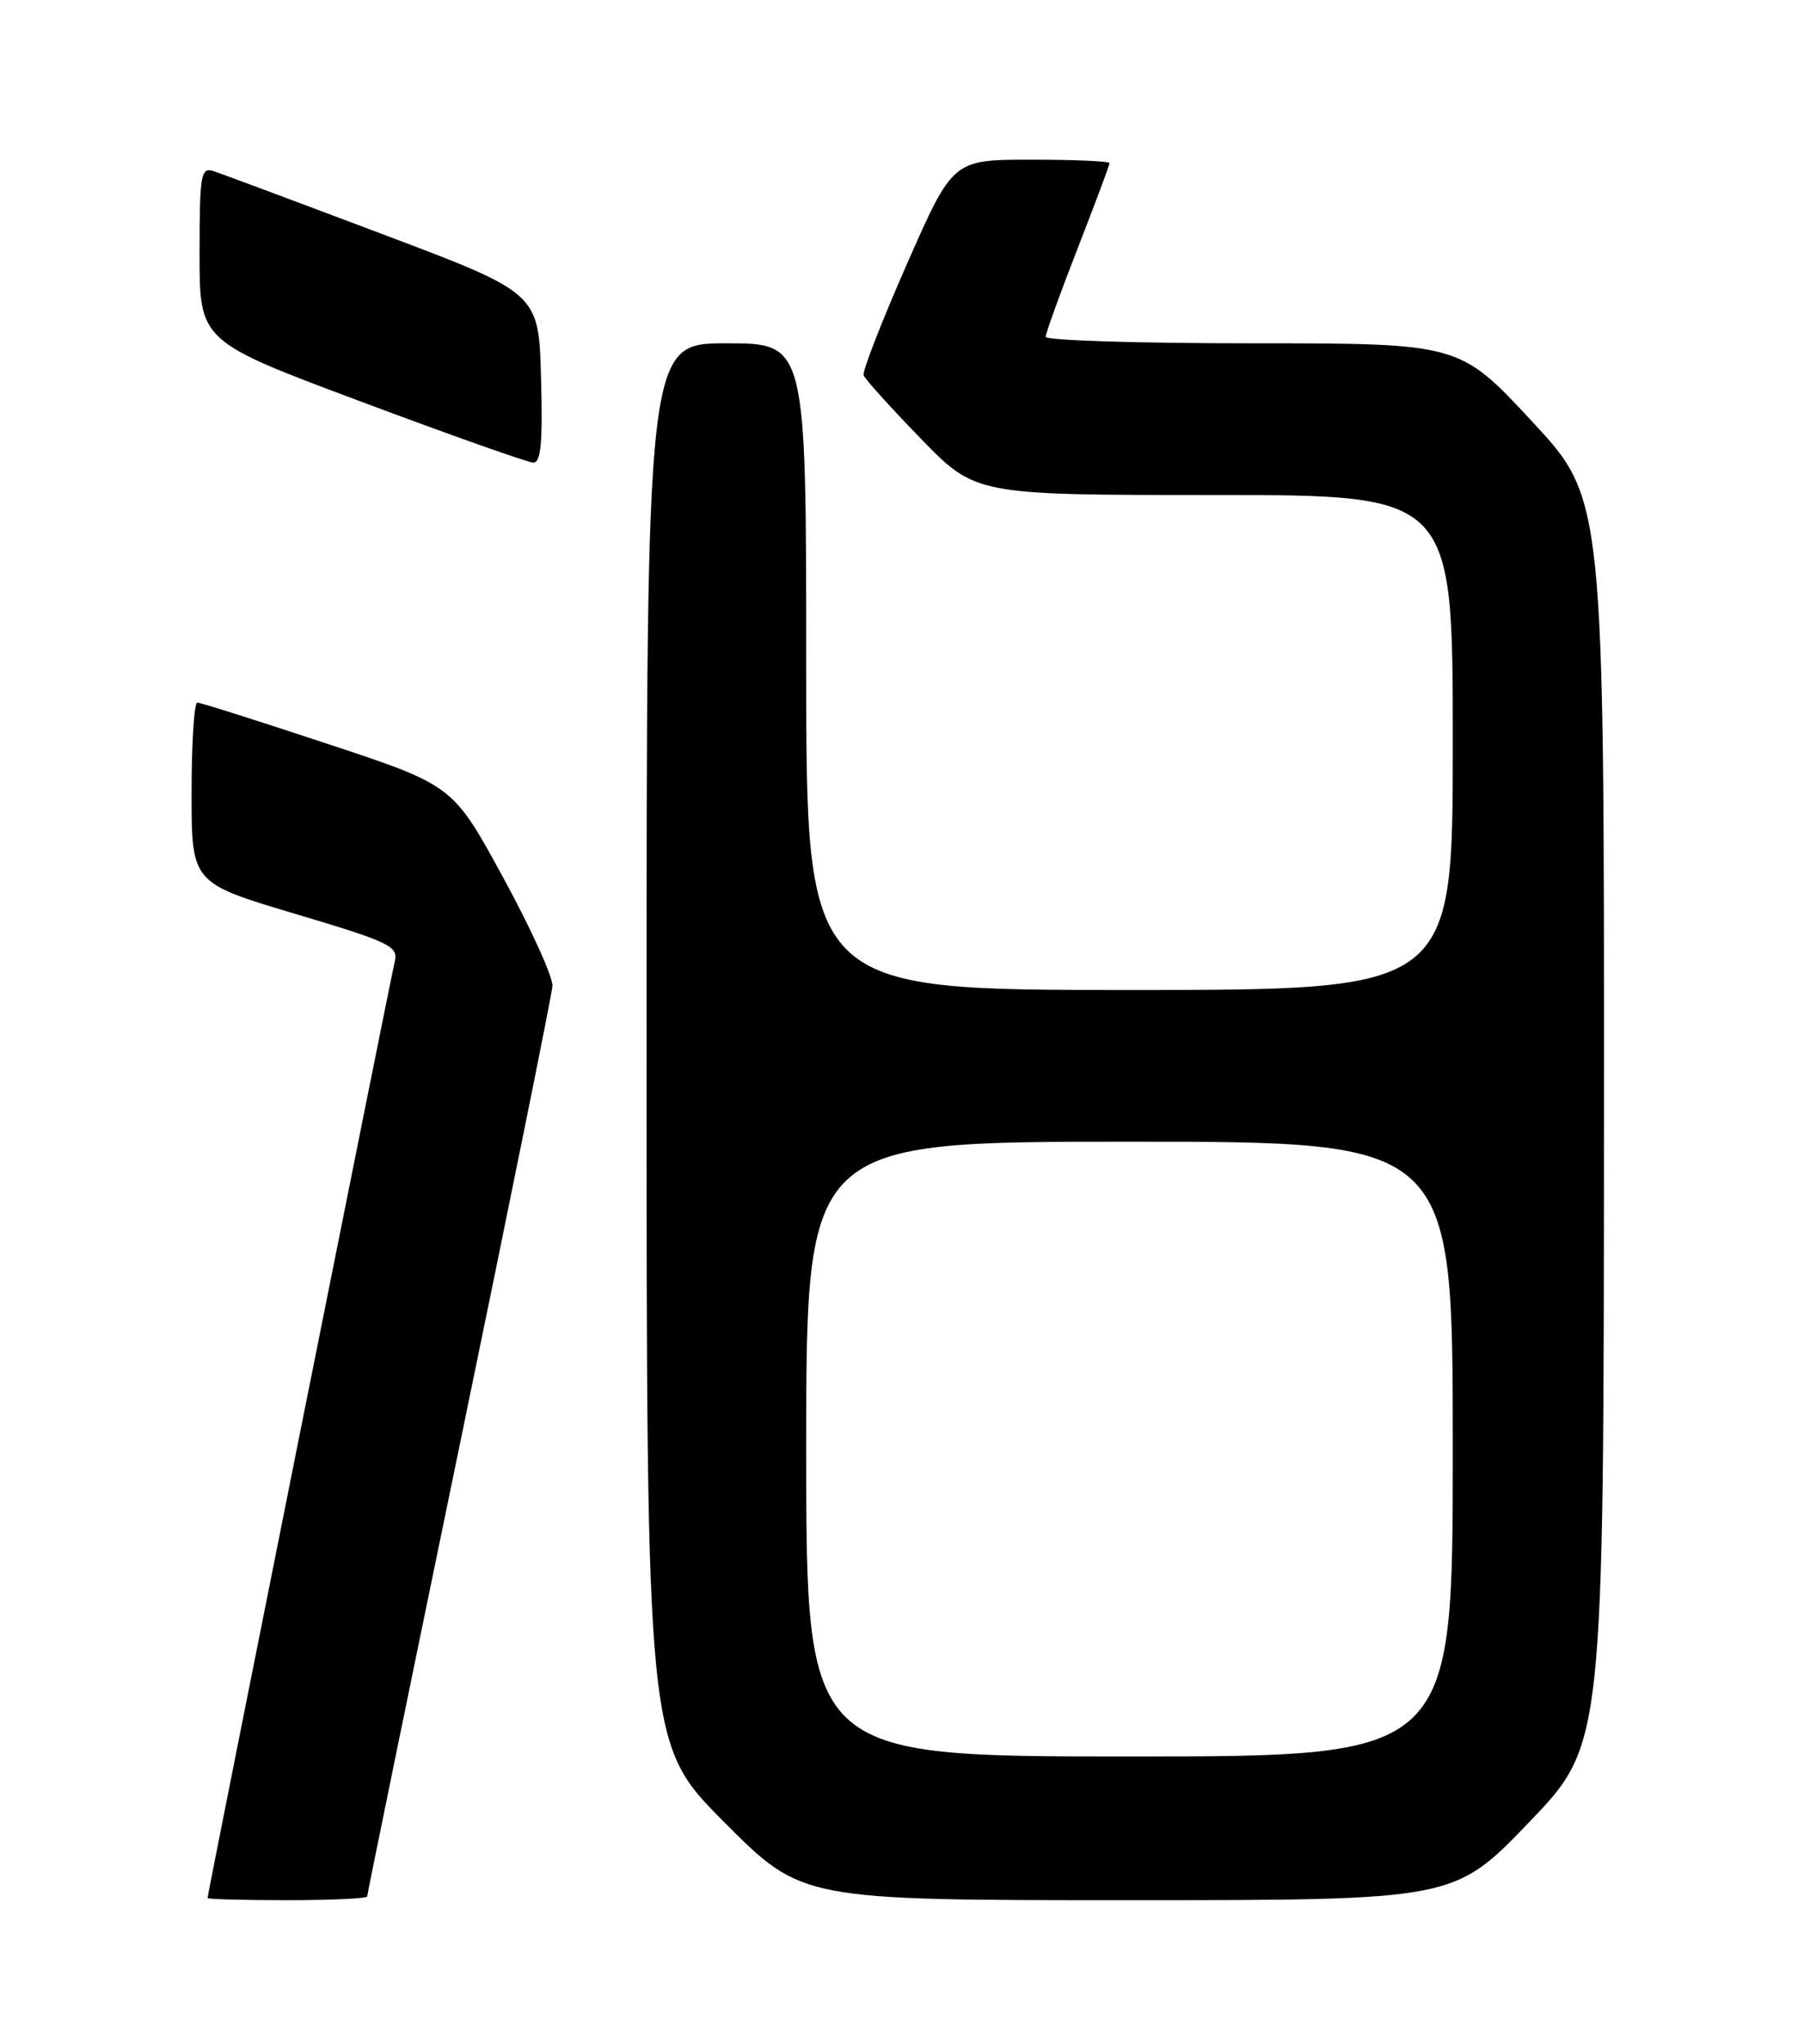 <?xml version="1.0" encoding="UTF-8" standalone="no"?>
<!DOCTYPE svg PUBLIC "-//W3C//DTD SVG 1.1//EN" "http://www.w3.org/Graphics/SVG/1.1/DTD/svg11.dtd" >
<svg xmlns="http://www.w3.org/2000/svg" xmlns:xlink="http://www.w3.org/1999/xlink" version="1.1" viewBox="0 0 226 256">
 <g >
 <path fill="currentColor"
d=" M 46.00 237.53 C 46.00 237.27 51.19 211.96 57.53 181.28 C 63.87 150.61 69.13 124.61 69.21 123.51 C 69.29 122.40 66.52 116.30 63.05 109.94 C 56.75 98.37 56.75 98.37 41.09 93.19 C 32.48 90.33 25.11 88.00 24.72 88.00 C 24.32 88.00 24.00 93.08 24.00 99.29 C 24.00 110.59 24.00 110.59 36.98 114.46 C 48.79 117.98 49.91 118.51 49.46 120.41 C 48.91 122.70 26.00 237.28 26.00 237.73 C 26.00 237.88 30.50 238.00 36.00 238.00 C 41.50 238.00 46.00 237.79 46.00 237.53 Z  M 191.55 228.25 C 200.91 218.50 200.91 218.50 200.94 140.50 C 200.97 62.50 200.97 62.50 191.90 52.75 C 182.83 43.00 182.83 43.00 156.92 43.00 C 142.66 43.00 131.00 42.64 131.00 42.19 C 131.00 41.75 132.80 36.77 135.00 31.12 C 137.20 25.48 139.00 20.67 139.00 20.43 C 139.00 20.19 134.58 20.00 129.19 20.00 C 119.37 20.00 119.37 20.00 113.62 33.06 C 110.46 40.25 108.02 46.52 108.19 47.00 C 108.36 47.48 111.59 51.06 115.36 54.94 C 122.22 62.00 122.22 62.00 152.11 62.00 C 182.00 62.00 182.00 62.00 182.00 93.00 C 182.00 124.00 182.00 124.00 141.50 124.00 C 101.00 124.00 101.00 124.00 101.00 83.50 C 101.00 43.00 101.00 43.00 91.00 43.00 C 81.00 43.00 81.00 43.00 81.00 130.73 C 81.00 218.46 81.00 218.46 90.73 228.23 C 100.46 238.00 100.46 238.00 141.32 238.00 C 182.18 238.00 182.18 238.00 191.55 228.25 Z  M 67.78 47.35 C 67.50 36.71 67.50 36.71 48.00 29.36 C 37.27 25.31 27.71 21.75 26.75 21.43 C 25.16 20.92 25.00 21.84 25.00 31.80 C 25.00 42.74 25.00 42.74 45.25 50.31 C 56.39 54.48 66.08 57.91 66.78 57.94 C 67.77 57.99 68.00 55.52 67.78 47.35 Z  M 101.00 181.50 C 101.00 143.00 101.00 143.00 141.50 143.00 C 182.00 143.00 182.00 143.00 182.00 181.50 C 182.00 220.00 182.00 220.00 141.50 220.00 C 101.00 220.00 101.00 220.00 101.00 181.50 Z "/>
</g>
</svg>